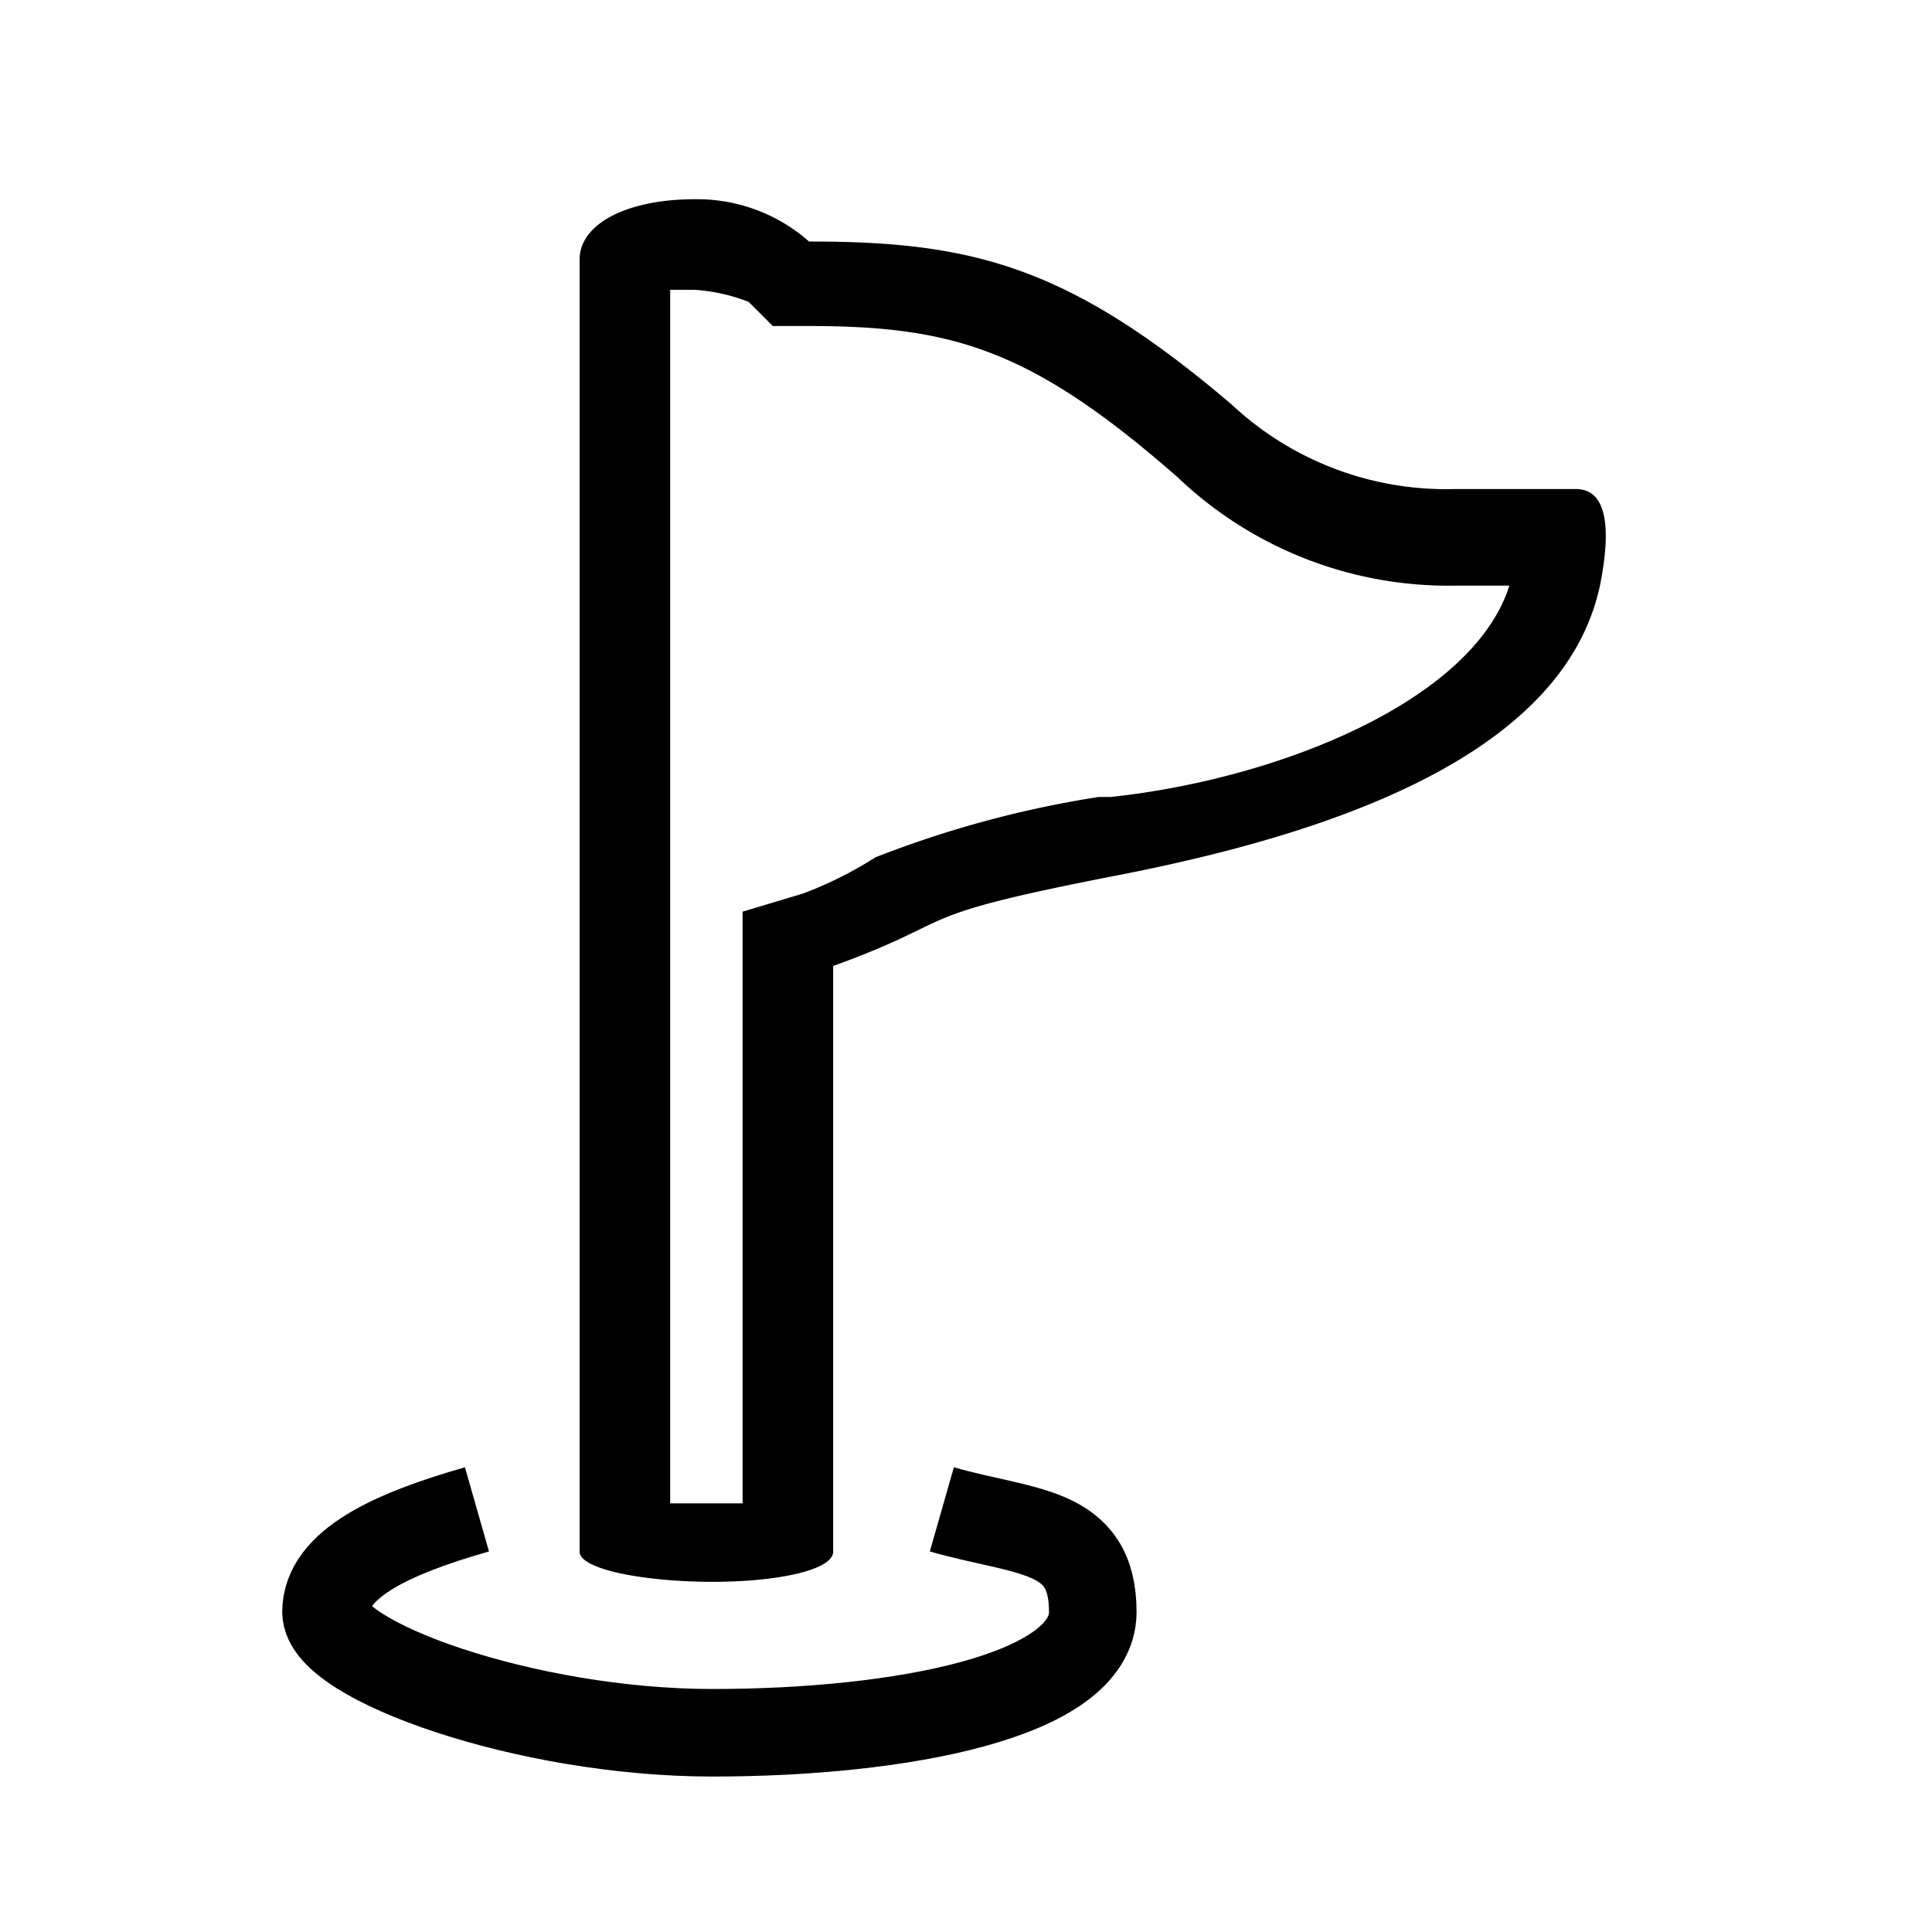 <svg id="cat-pg" xmlns="http://www.w3.org/2000/svg" width="32" height="32" viewBox="0 0 32 32"><defs><style>.cls-1{fill:none;stroke:#000;stroke-miterlimit:10;stroke-width:1.45px;}</style></defs><path d="M11.5,4.8a3,3,0,0,1,.9.2l.4.4h.6c2.4,0,3.7.4,6.1,2.5a6.5,6.5,0,0,0,4.6,1.8H25c-.6,1.9-3.8,3.2-6.6,3.5h-.2a17.5,17.5,0,0,0-3.7,1,6.4,6.4,0,0,1-1.2.6l-1,.3v9.8H11.1V4.8h.4m0-1.5c-1.1,0-1.9.4-1.9,1V25.7c0,.3,1.1.5,2.2.5s2-.2,2-.5V16c2.2-.8,1.1-.8,4.7-1.5s7.4-2,8-4.8c.2-1,.1-1.6-.4-1.6h-2a5.2,5.2,0,0,1-3.7-1.4C17.7,4.4,16.1,4,13.4,4a2.8,2.8,0,0,0-1.9-.7Z"/><path class="cls-1" d="M7.9,25c-1.4.4-2.5.9-2.5,1.7s3.3,2,6.4,2,6.3-.6,6.3-2S17,25.4,15.6,25"/></svg>